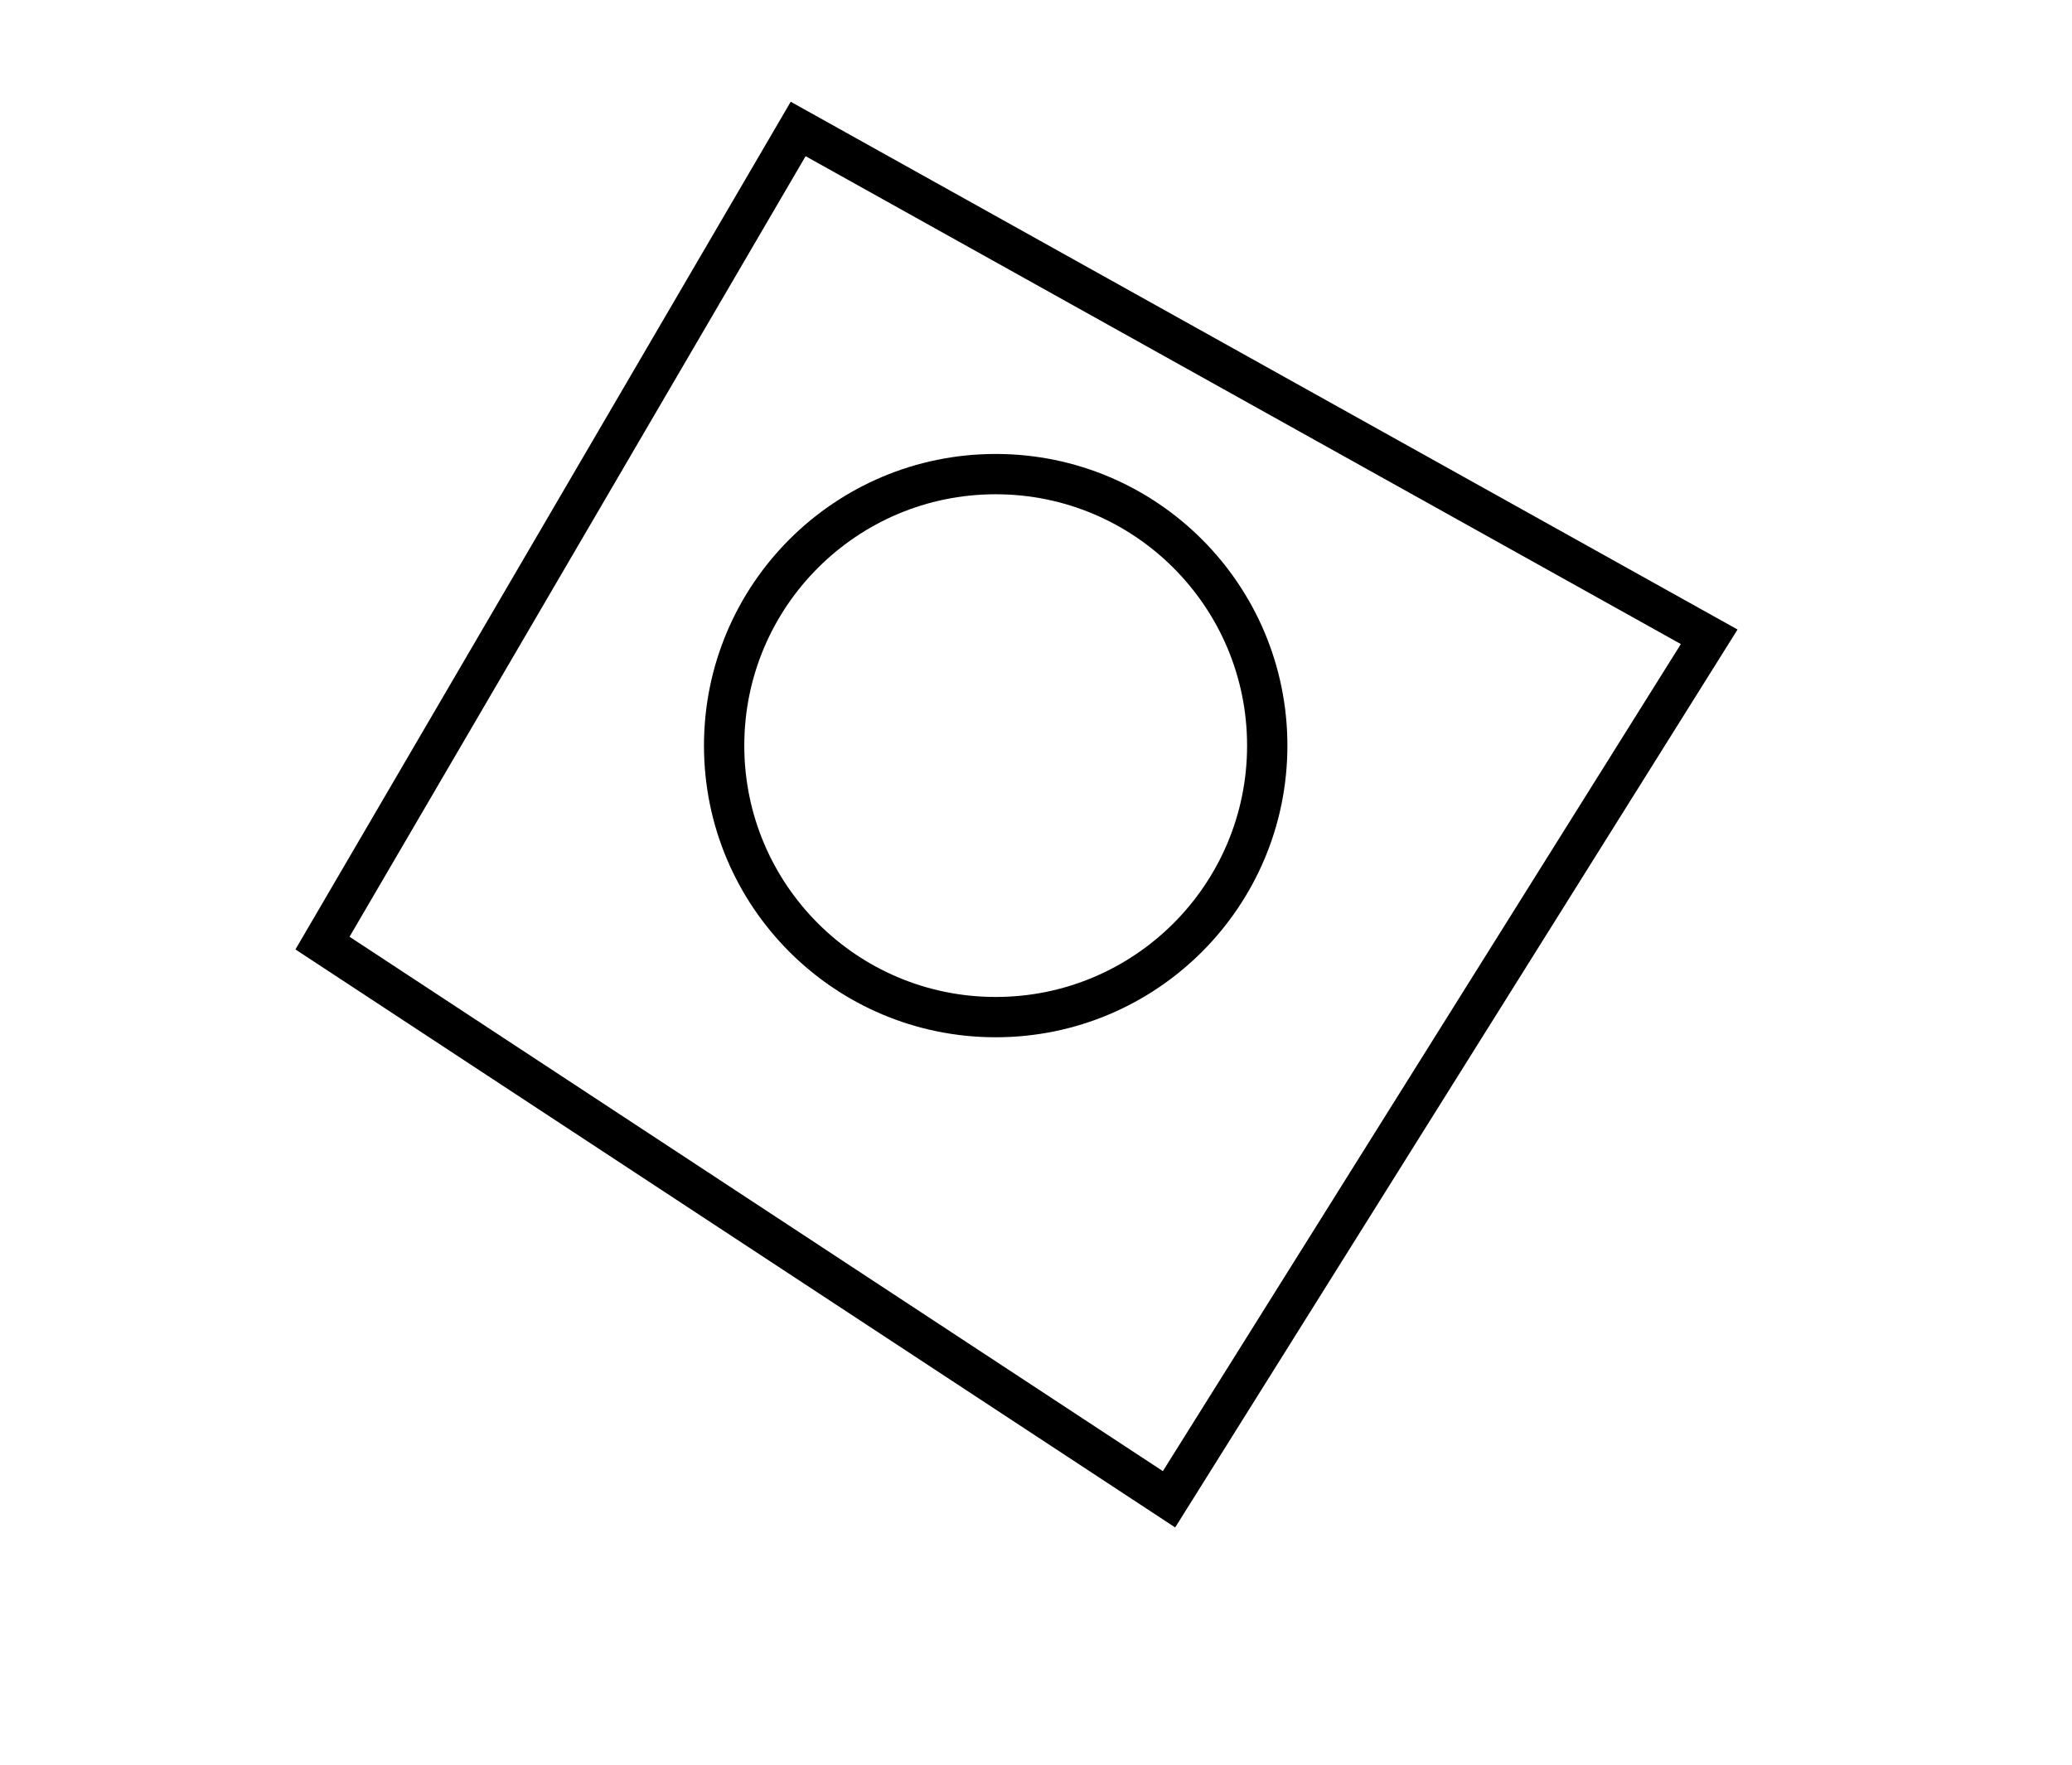 <?xml version="1.0" encoding="utf-8" ?>
<svg baseProfile="full" height="219" version="1.1" width="257" xmlns="http://www.w3.org/2000/svg" xmlns:ev="http://www.w3.org/2001/xml-events" xmlns:xlink="http://www.w3.org/1999/xlink"><defs /><rect fill="white" height="219" width="257" x="0" y="0" /><circle cx="123.5" cy="92.5" fill="none" r="33.682" stroke="black" stroke-width="5" /><path d="M 99,16 L 40,117 L 145,186 L 212,79 Z" fill="none" stroke="black" stroke-width="5" /></svg>